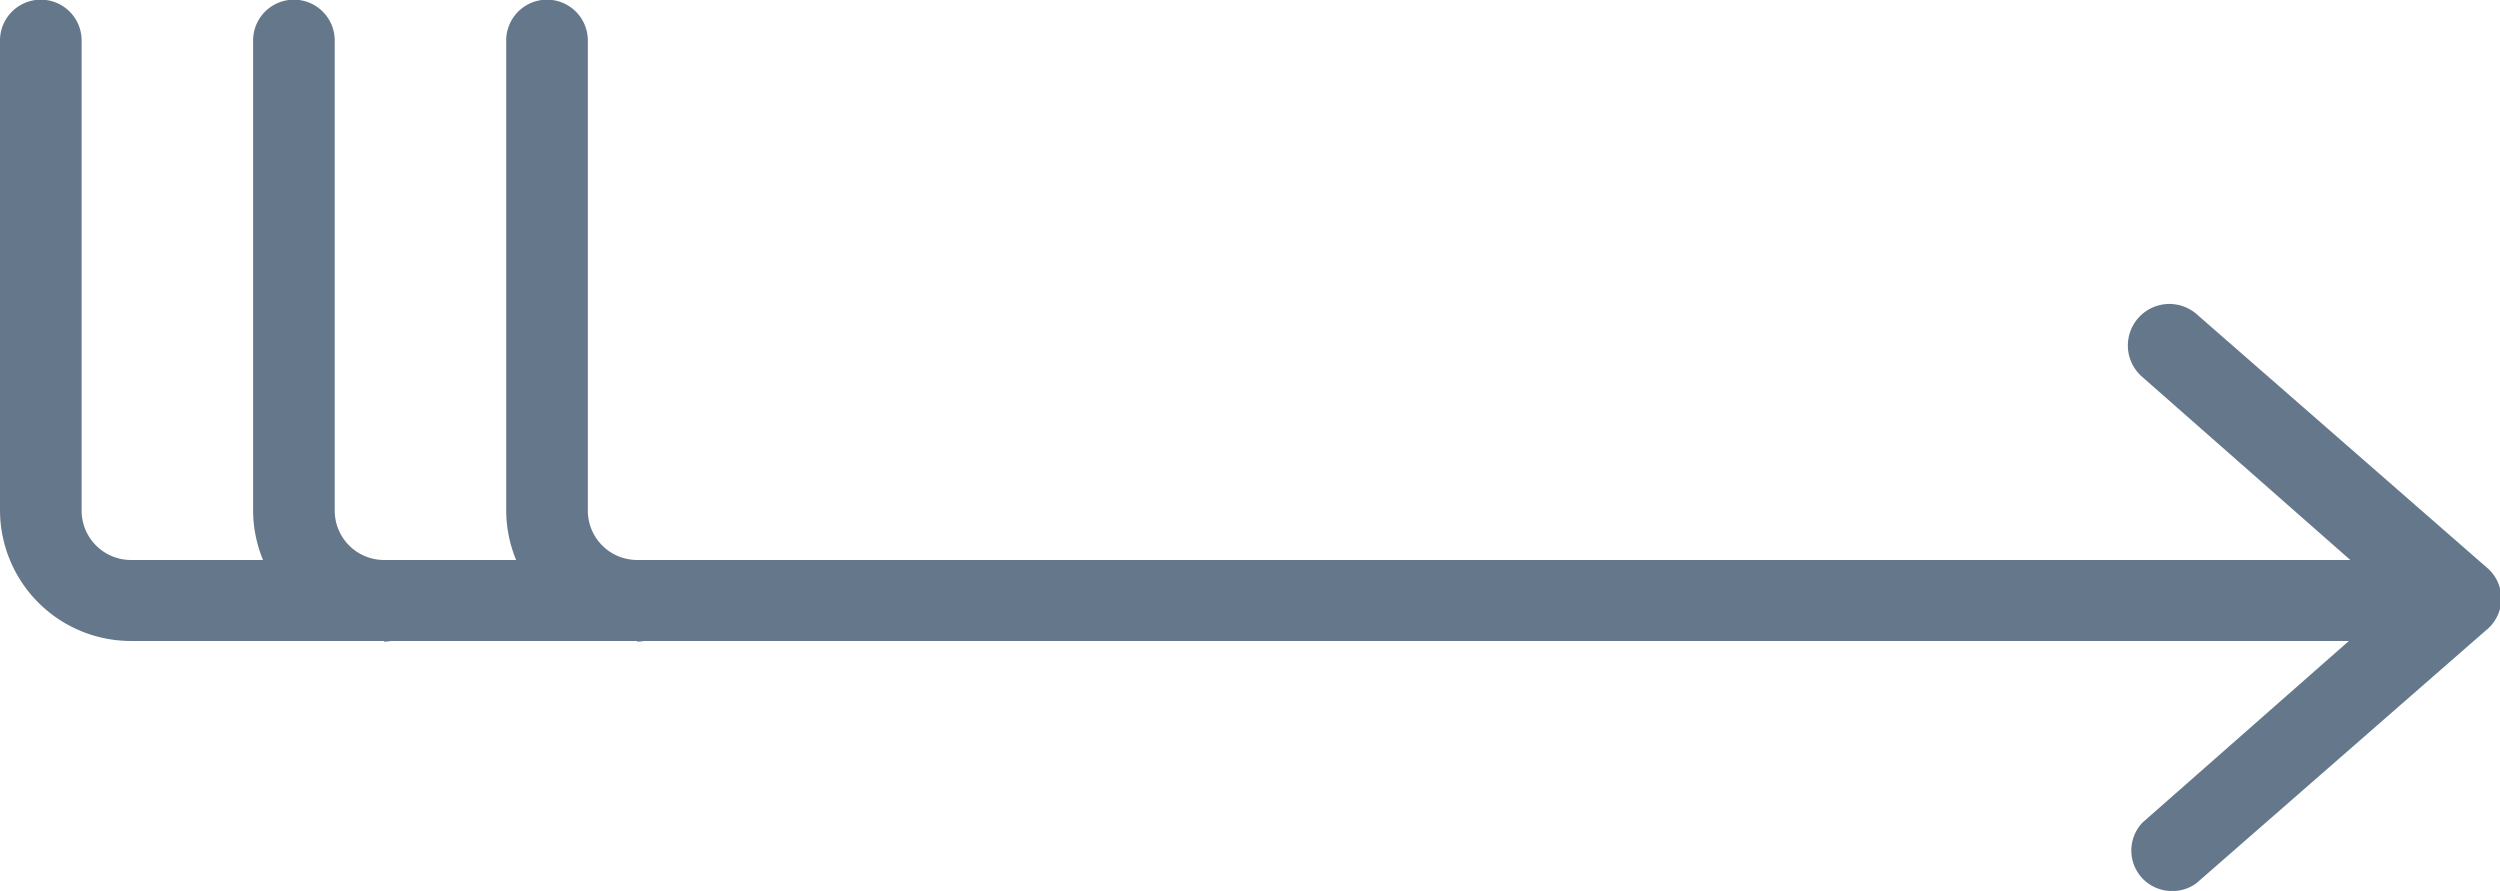 <svg xmlns="http://www.w3.org/2000/svg" viewBox="0 0 39.51 14.08"><defs><style>.cls-1{fill:#65778b;}</style></defs><title>Recurso 48</title><g id="Capa_2" data-name="Capa 2"><g id="Capa_1-2" data-name="Capa 1"><path class="cls-1" d="M38.24,10.13H2.07A2.07,2.07,0,0,1,0,8.07V.64a.64.64,0,0,1,1.29,0V8.07a.78.78,0,0,0,.78.78H38.24a.64.64,0,1,1,0,1.29Z"/><path class="cls-1" d="M6.07,10.13A2.07,2.07,0,0,1,4,8.07V.64a.64.64,0,0,1,1.29,0V8.07a.78.78,0,0,0,.78.78.64.64,0,1,1,0,1.29Z"/><path class="cls-1" d="M10.07,10.13A2.07,2.07,0,0,1,8,8.07V.64a.64.64,0,0,1,1.29,0V8.07a.78.78,0,0,0,.78.78.64.64,0,1,1,0,1.29Z"/><path class="cls-1" d="M34.28,14.08A.64.64,0,0,1,33.86,13l4-3.52-4-3.52a.64.64,0,1,1,.85-1l4.58,4a.64.64,0,0,1,0,1l-4.58,4A.64.64,0,0,1,34.28,14.08Z"/></g></g></svg>